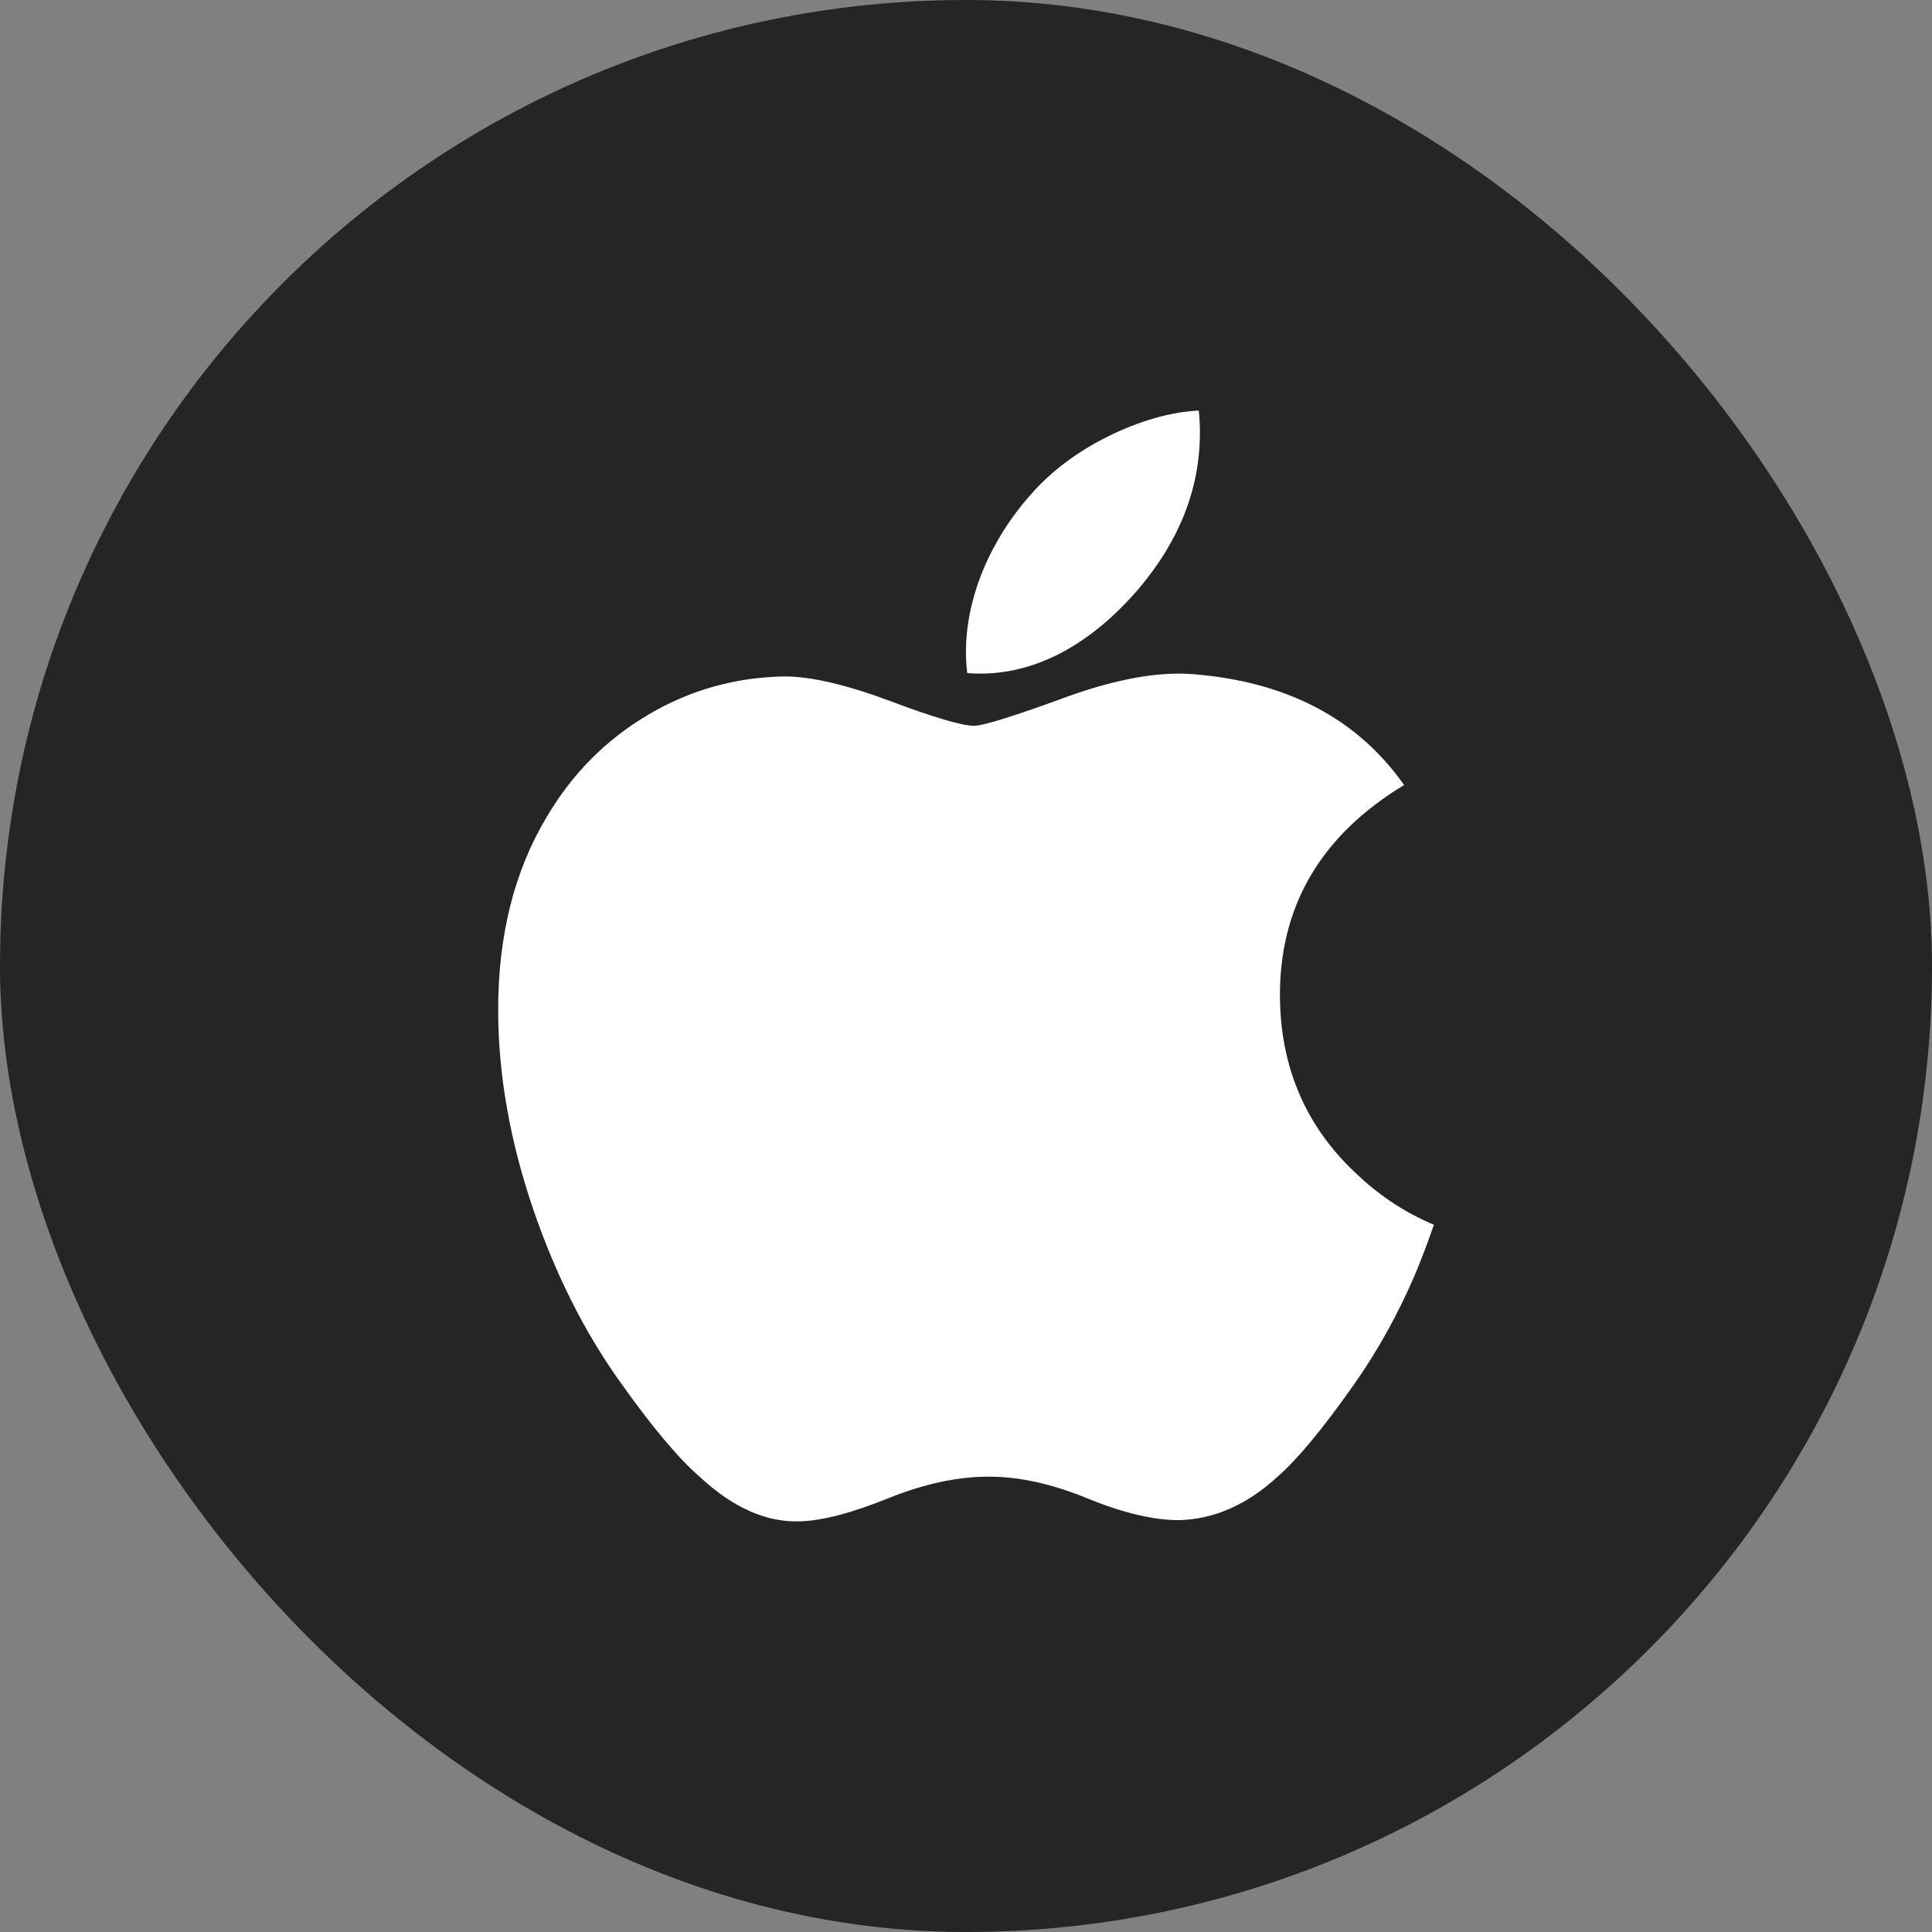 <svg width="40" height="40" viewBox="0 0 40 40" fill="none" xmlns="http://www.w3.org/2000/svg">
<rect x="0" y="0" width="40" height="40" fill="#808080" stroke="none"/>
<rect width="40" height="40" rx="20" fill="#252525"/>
<path d="M29.281 26.424C28.933 27.227 28.522 27.967 28.045 28.647C27.394 29.574 26.862 30.215 26.452 30.572C25.816 31.157 25.134 31.456 24.404 31.473C23.881 31.473 23.249 31.324 22.513 31.022C21.776 30.721 21.098 30.572 20.477 30.572C19.827 30.572 19.13 30.721 18.384 31.022C17.637 31.324 17.035 31.482 16.575 31.497C15.875 31.527 15.178 31.219 14.482 30.572C14.037 30.184 13.481 29.52 12.816 28.579C12.101 27.573 11.514 26.408 11.054 25.079C10.561 23.644 10.314 22.254 10.314 20.908C10.314 19.367 10.647 18.037 11.314 16.923C11.838 16.029 12.536 15.323 13.409 14.804C14.282 14.286 15.225 14.022 16.241 14.005C16.797 14.005 17.526 14.177 18.431 14.515C19.334 14.854 19.915 15.026 20.169 15.026C20.359 15.026 21.003 14.825 22.095 14.424C23.128 14.053 24 13.899 24.714 13.959C26.649 14.116 28.103 14.878 29.07 16.253C27.339 17.301 26.483 18.77 26.5 20.654C26.516 22.122 27.048 23.343 28.094 24.312C28.569 24.762 29.098 25.11 29.687 25.357C29.559 25.728 29.425 26.083 29.281 26.424ZM24.843 8.96C24.843 10.11 24.423 11.184 23.585 12.178C22.575 13.36 21.352 14.043 20.026 13.935C20.009 13.797 19.999 13.652 19.999 13.499C19.999 12.395 20.48 11.213 21.334 10.247C21.76 9.758 22.302 9.351 22.959 9.026C23.615 8.707 24.235 8.53 24.819 8.5C24.836 8.653 24.843 8.807 24.843 8.96V8.96Z" fill="white"/>
</svg>
